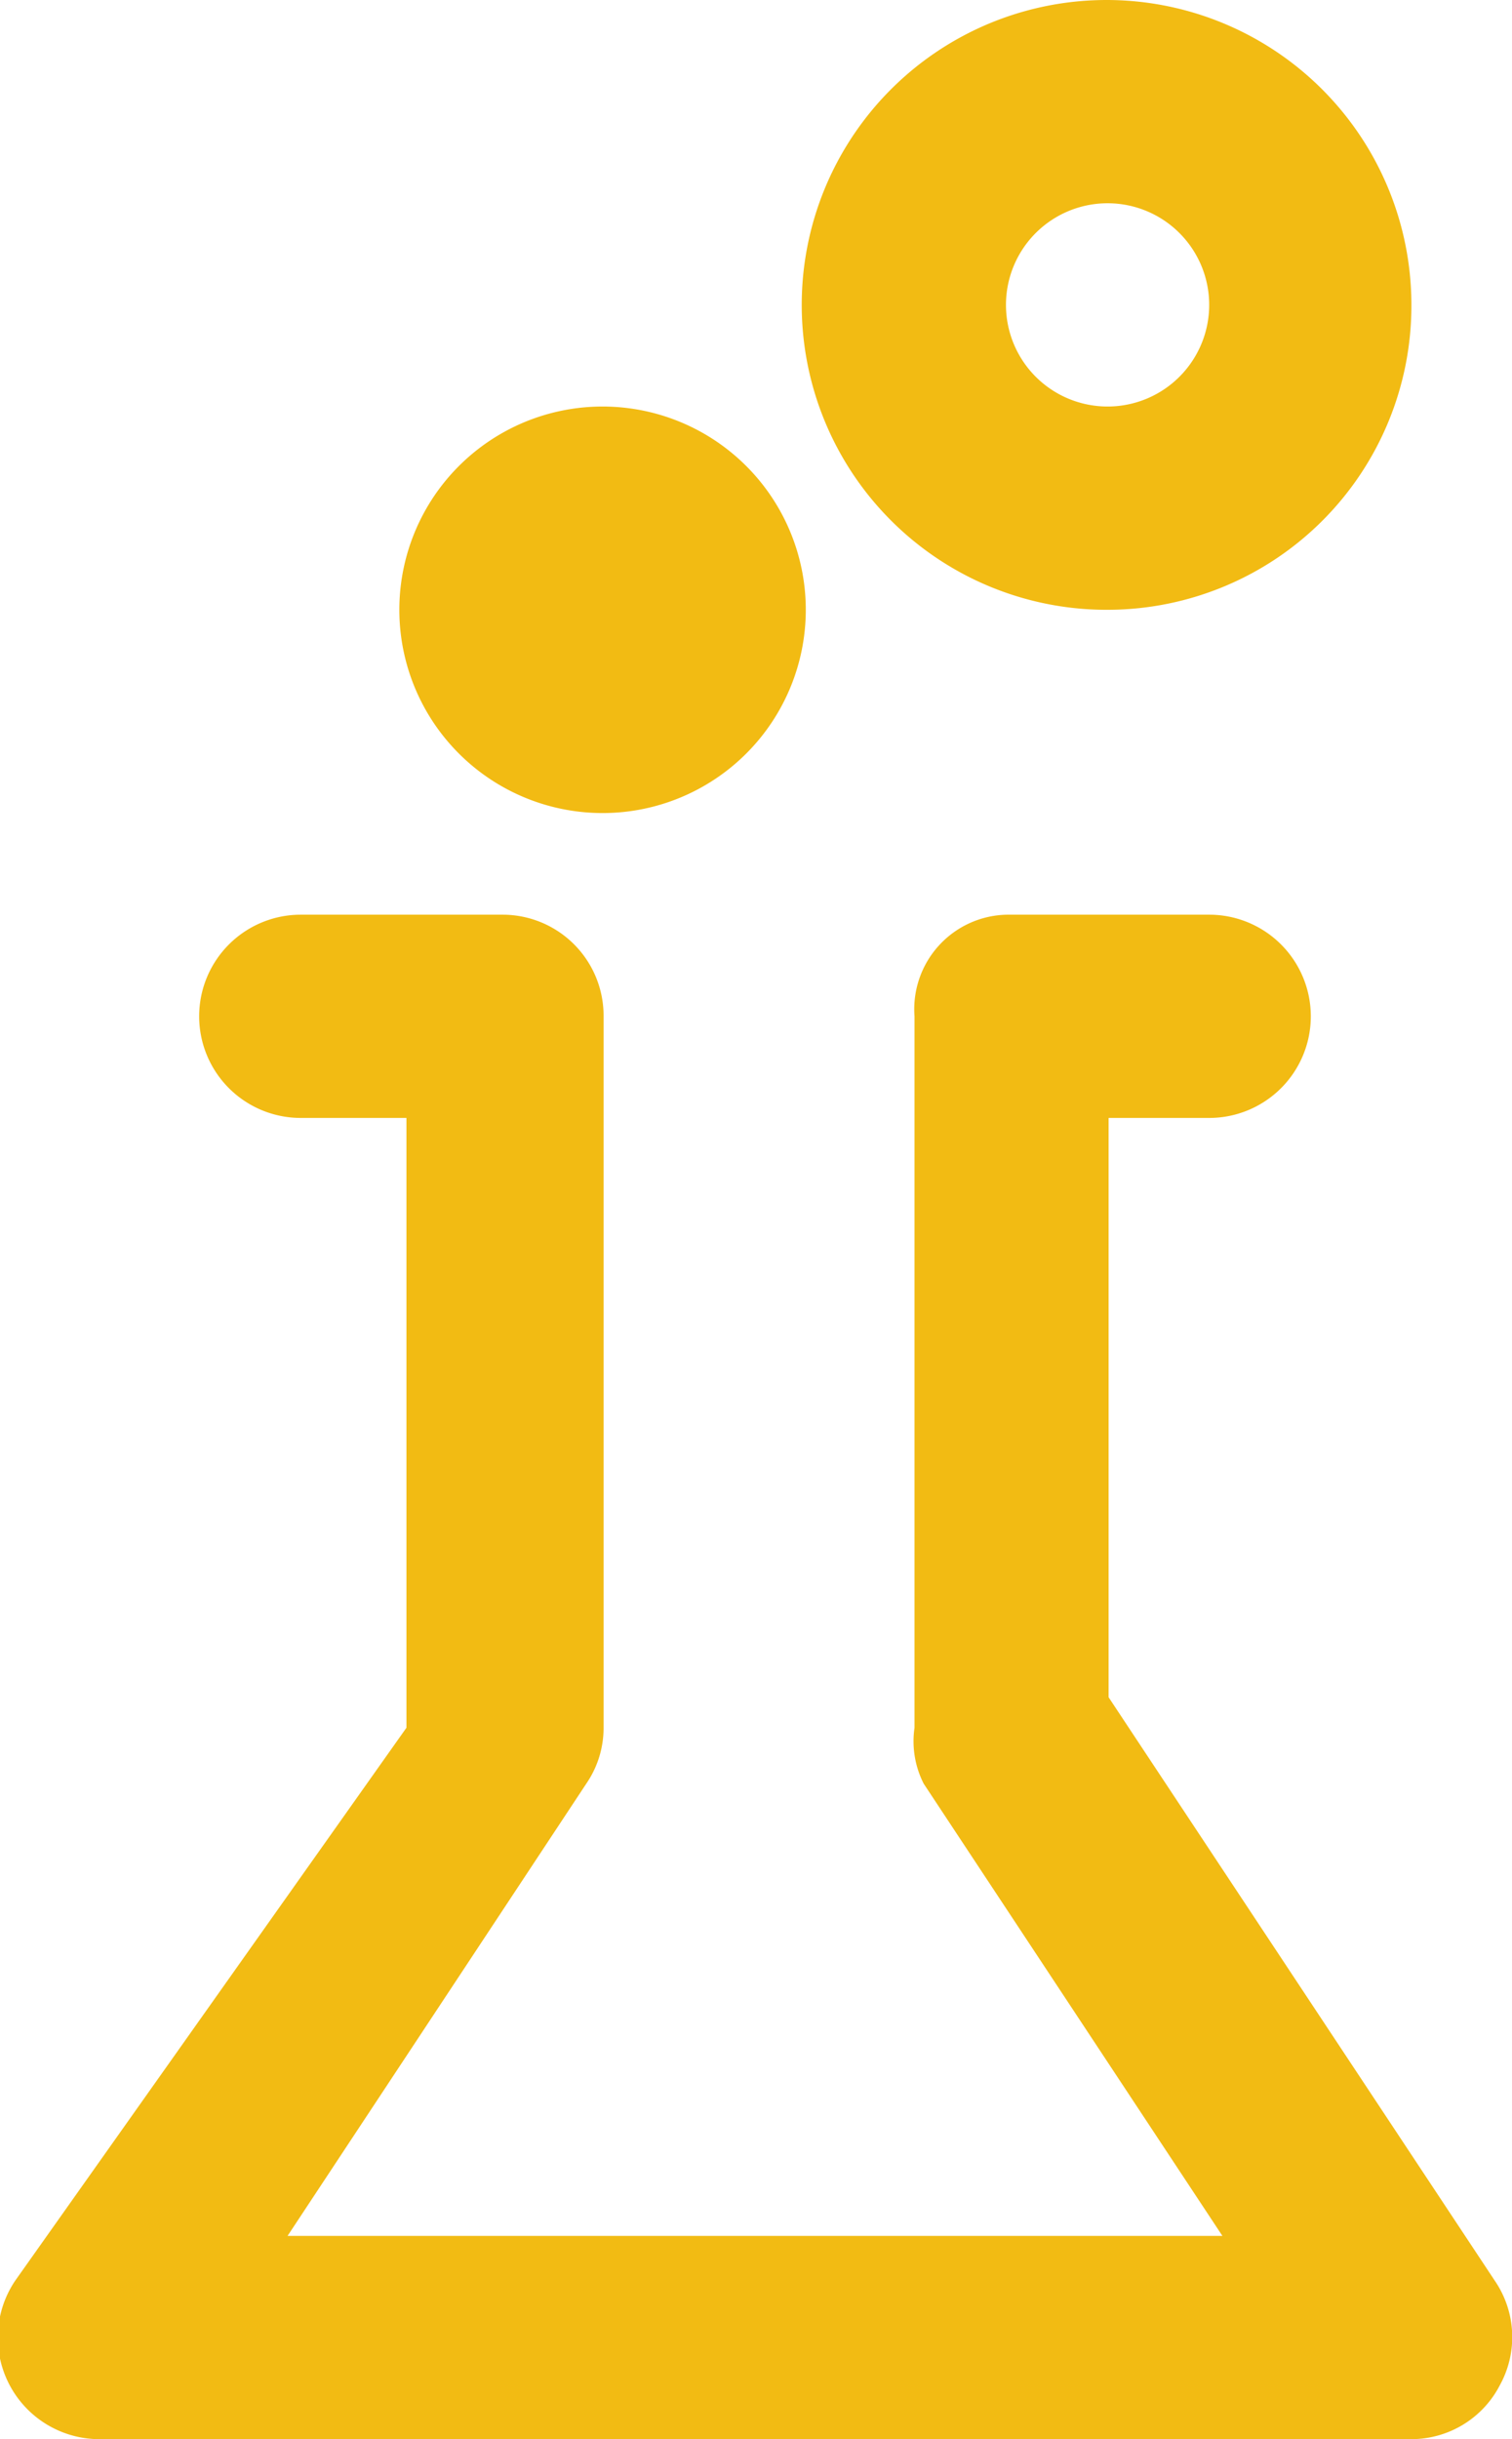 <svg xmlns="http://www.w3.org/2000/svg" width="14.88" height="24" viewBox="0 0 14.88 24">
<defs>
    <style>
      .cls-1 {
        fill: #f2bb13;
        fill-rule: evenodd;
      }
    </style>
  </defs>
  <path id="Test_24" class="cls-1" d="M4073.76,1271.47a0.98,0.98,0,0,1-.87.53h-12.92a1,1,0,0,1-.82-1.56L4063,1265v-6h-1.04a1,1,0,0,1,0-2h1.99a0.994,0.994,0,0,1,.99,1v7a0.967,0.967,0,0,1-.17.55l-2.94,4.45h9.2l-2.94-4.45a0.921,0.921,0,0,1-.09-0.55v-7a0.93,0.93,0,0,1,.91-1h1.99a1,1,0,0,1,0,2h-0.99v5.7l3.8,5.74A0.982,0.982,0,0,1,4073.76,1271.47Zm-3.85-17.47a3,3,0,1,1,2.98-3A2.992,2.992,0,0,1,4069.91,1254Zm0-4a1,1,0,1,0,.99,1A1,1,0,0,0,4069.91,1250Zm-4.97,6a2,2,0,1,1,1.99-2A2,2,0,0,1,4064.94,1256Z" transform="translate(-4059 -1248)"/>
</svg>
